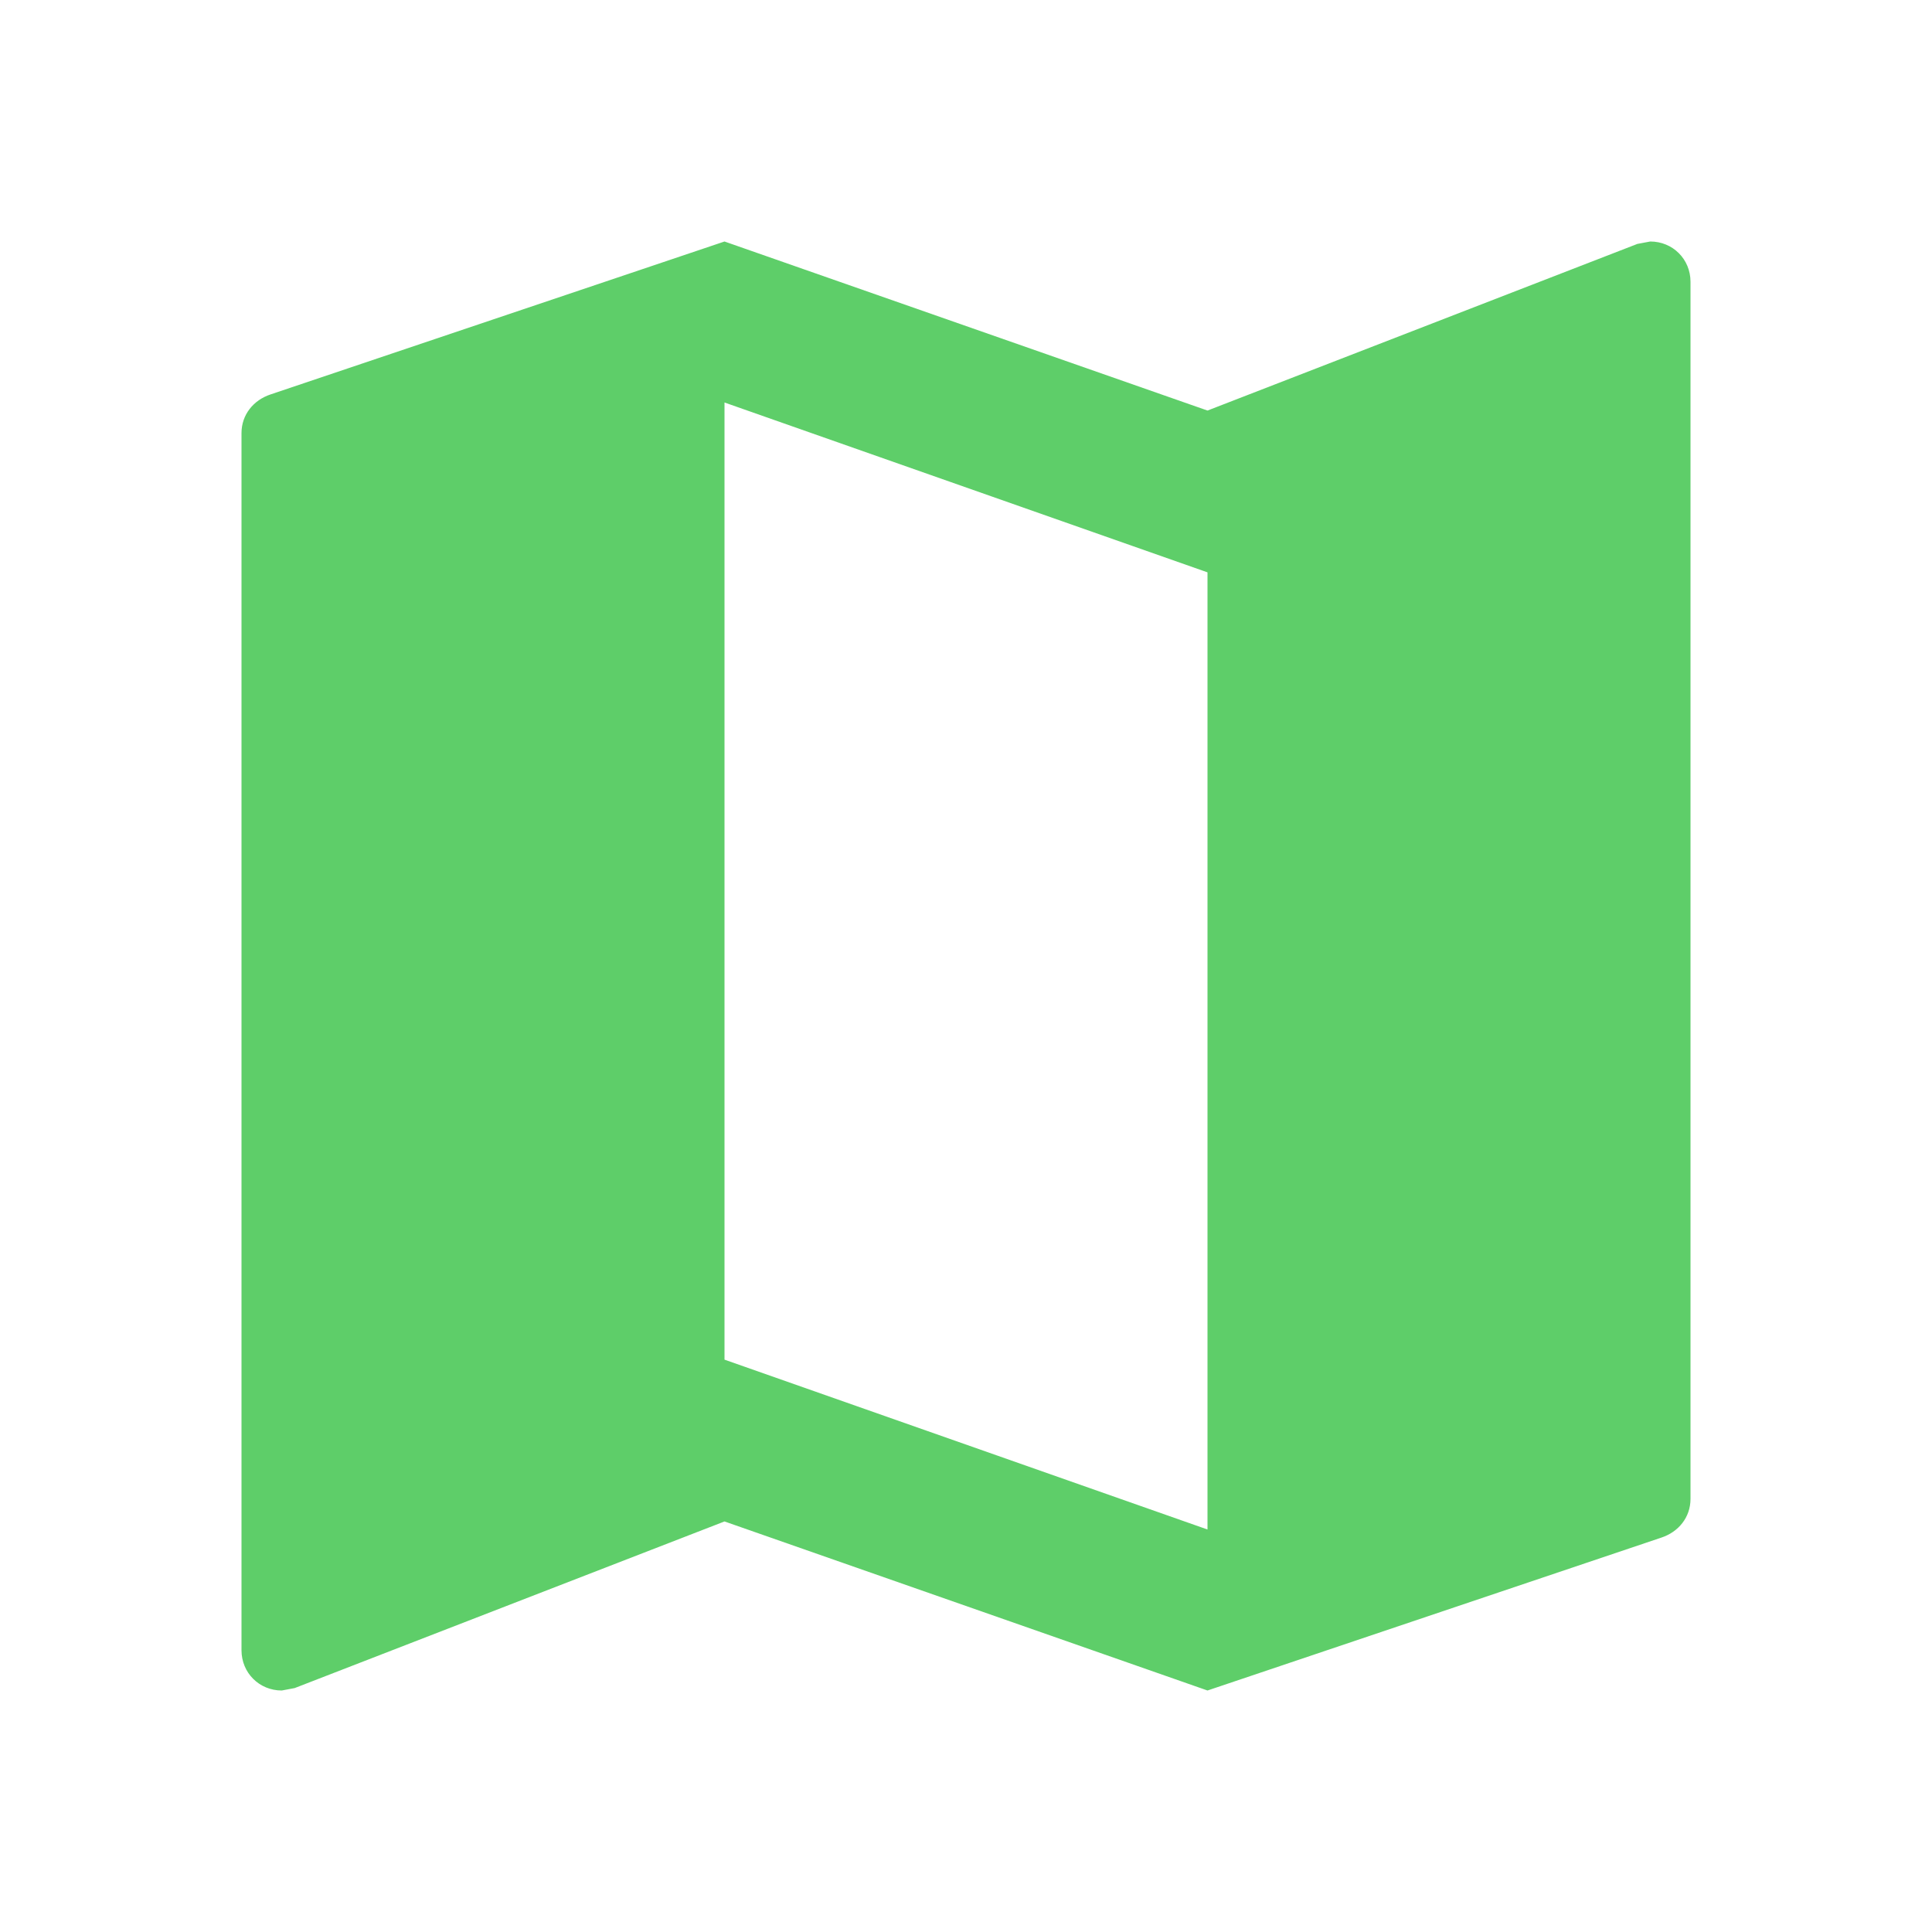 <svg xmlns="http://www.w3.org/2000/svg" width="24" height="24" viewBox="0 0 24 24"><path d="M20.5 3l-.16.03L15 5.1 9 3 3.36 4.9c-.21.07-.36.25-.36.48V20.5c0 .28.22.5.5.5l.16-.03L9 18.9l6 2.1 5.64-1.9c.21-.07.36-.25.36-.48V3.5c0-.28-.22-.5-.5-.5zM15 19l-6-2.11V5l6 2.11V19z" fill="#5ece69"/></svg>